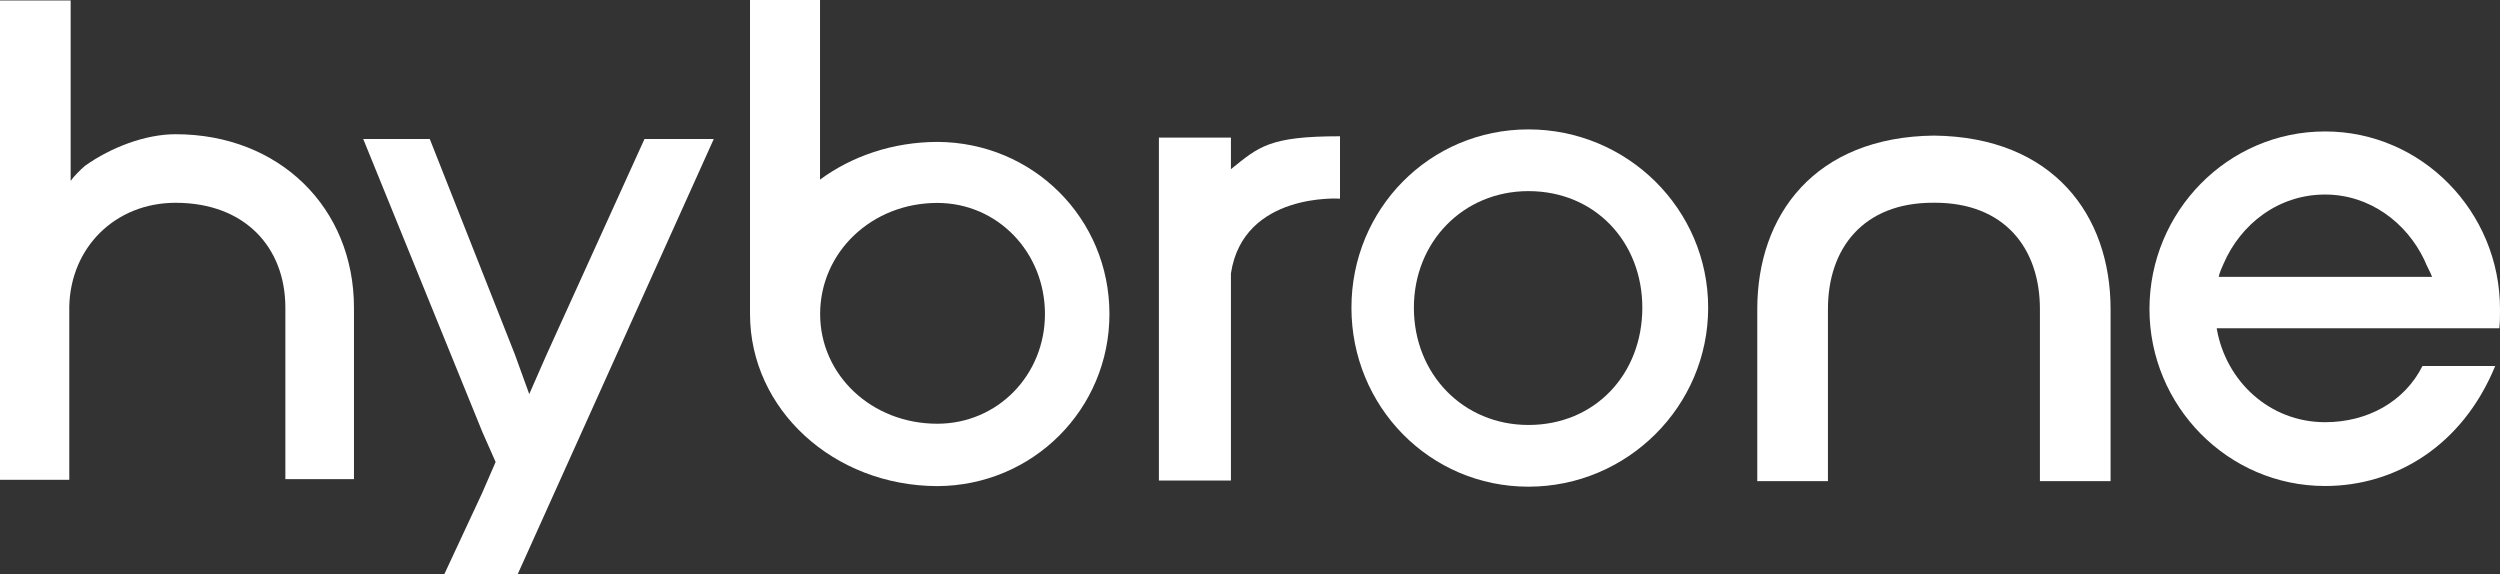 <svg width="235" height="54" viewBox="0 0 235 54" fill="none" xmlns="http://www.w3.org/2000/svg">
<rect x="0" y="0" width="235" height="54" fill="#333333" stroke="none"/>
<path d="M6.512 45.104H0V0.046H6.642V14.743V17C6.964 16.549 7.545 15.969 7.996 15.582C10.446 13.842 13.671 12.617 16.507 12.617C26.244 12.617 33.273 19.515 33.273 28.926V45.041H26.825V41.173V28.924C26.825 23.252 23.021 19.062 16.507 19.062C10.833 19.062 6.64 23.252 6.512 28.796V45.104Z" fill="white"/>
<path d="M67.094 13.067L48.652 54H41.753L45.299 46.393L46.589 43.428L45.363 40.656L34.144 13.067H40.399L48.395 33.308L49.749 37.046L51.361 33.372L60.582 13.067H67.094Z" fill="white"/>
<path d="M125.96 12.809V18.675C126.025 18.675 116.868 18.031 115.707 25.702V45.169H108.937V12.937H115.707V15.902C118.351 13.776 119.318 12.809 125.96 12.809Z" fill="white"/>
<path d="M160.567 28.924C160.567 38.207 152.958 45.748 143.673 45.748C134.387 45.748 127.036 38.207 127.036 28.924C127.036 19.641 134.387 12.164 143.673 12.164C152.959 12.164 160.567 19.641 160.567 28.924ZM154.378 28.924C154.378 22.735 149.929 17.965 143.673 17.965C137.548 17.965 132.905 22.735 132.905 28.924C132.905 35.177 137.548 39.947 143.673 39.947C149.929 39.947 154.378 35.176 154.378 28.924Z" fill="white"/>
<path d="M234.549 34.403C231.454 41.945 225.135 45.684 218.557 45.684C209.401 45.684 202.05 38.143 202.05 29.052C202.05 19.899 209.401 12.356 218.557 12.356C227.649 12.356 235 19.899 235 29.052C235 29.633 235 30.342 234.936 30.857H229.005H225.716H208.369C209.208 35.82 213.335 39.687 218.557 39.687C222.555 39.687 226.037 37.753 227.713 34.401H234.549V34.403ZM208.562 26.023H209.658H226.681H228.616C228.422 25.506 228.1 24.991 227.907 24.475C226.231 20.929 222.749 18.286 218.557 18.286C214.172 18.286 210.625 21.057 209.013 24.796C208.82 25.25 208.626 25.636 208.562 26.023Z" fill="white"/>
<path d="M181.79 12.746C170.575 12.871 165.184 20.229 165.184 29.049V45.229H171.826V41.426V29.049C171.826 23.312 175.179 19.057 181.691 19.057C181.723 19.057 181.757 19.059 181.789 19.061C181.821 19.061 181.854 19.057 181.886 19.057C188.399 19.057 191.752 23.312 191.752 29.049V41.426V45.229H198.394V29.049C198.395 20.229 193.005 12.871 181.79 12.746Z" fill="white"/>
<path d="M88.103 13.339C83.915 13.354 80.09 14.673 77.082 16.881V0H70.501V29.543H70.502C70.518 38.47 78.327 45.66 88.103 45.695C97.1 45.66 104.287 38.455 104.287 29.517C104.287 20.514 97.1 13.373 88.103 13.339ZM88.103 39.831C81.931 39.831 77.093 35.254 77.093 29.517C77.093 23.716 81.931 19.075 88.103 19.075C93.777 19.075 98.226 23.716 98.226 29.517C98.226 35.254 93.777 39.831 88.103 39.831Z" fill="white"/>
</svg>
